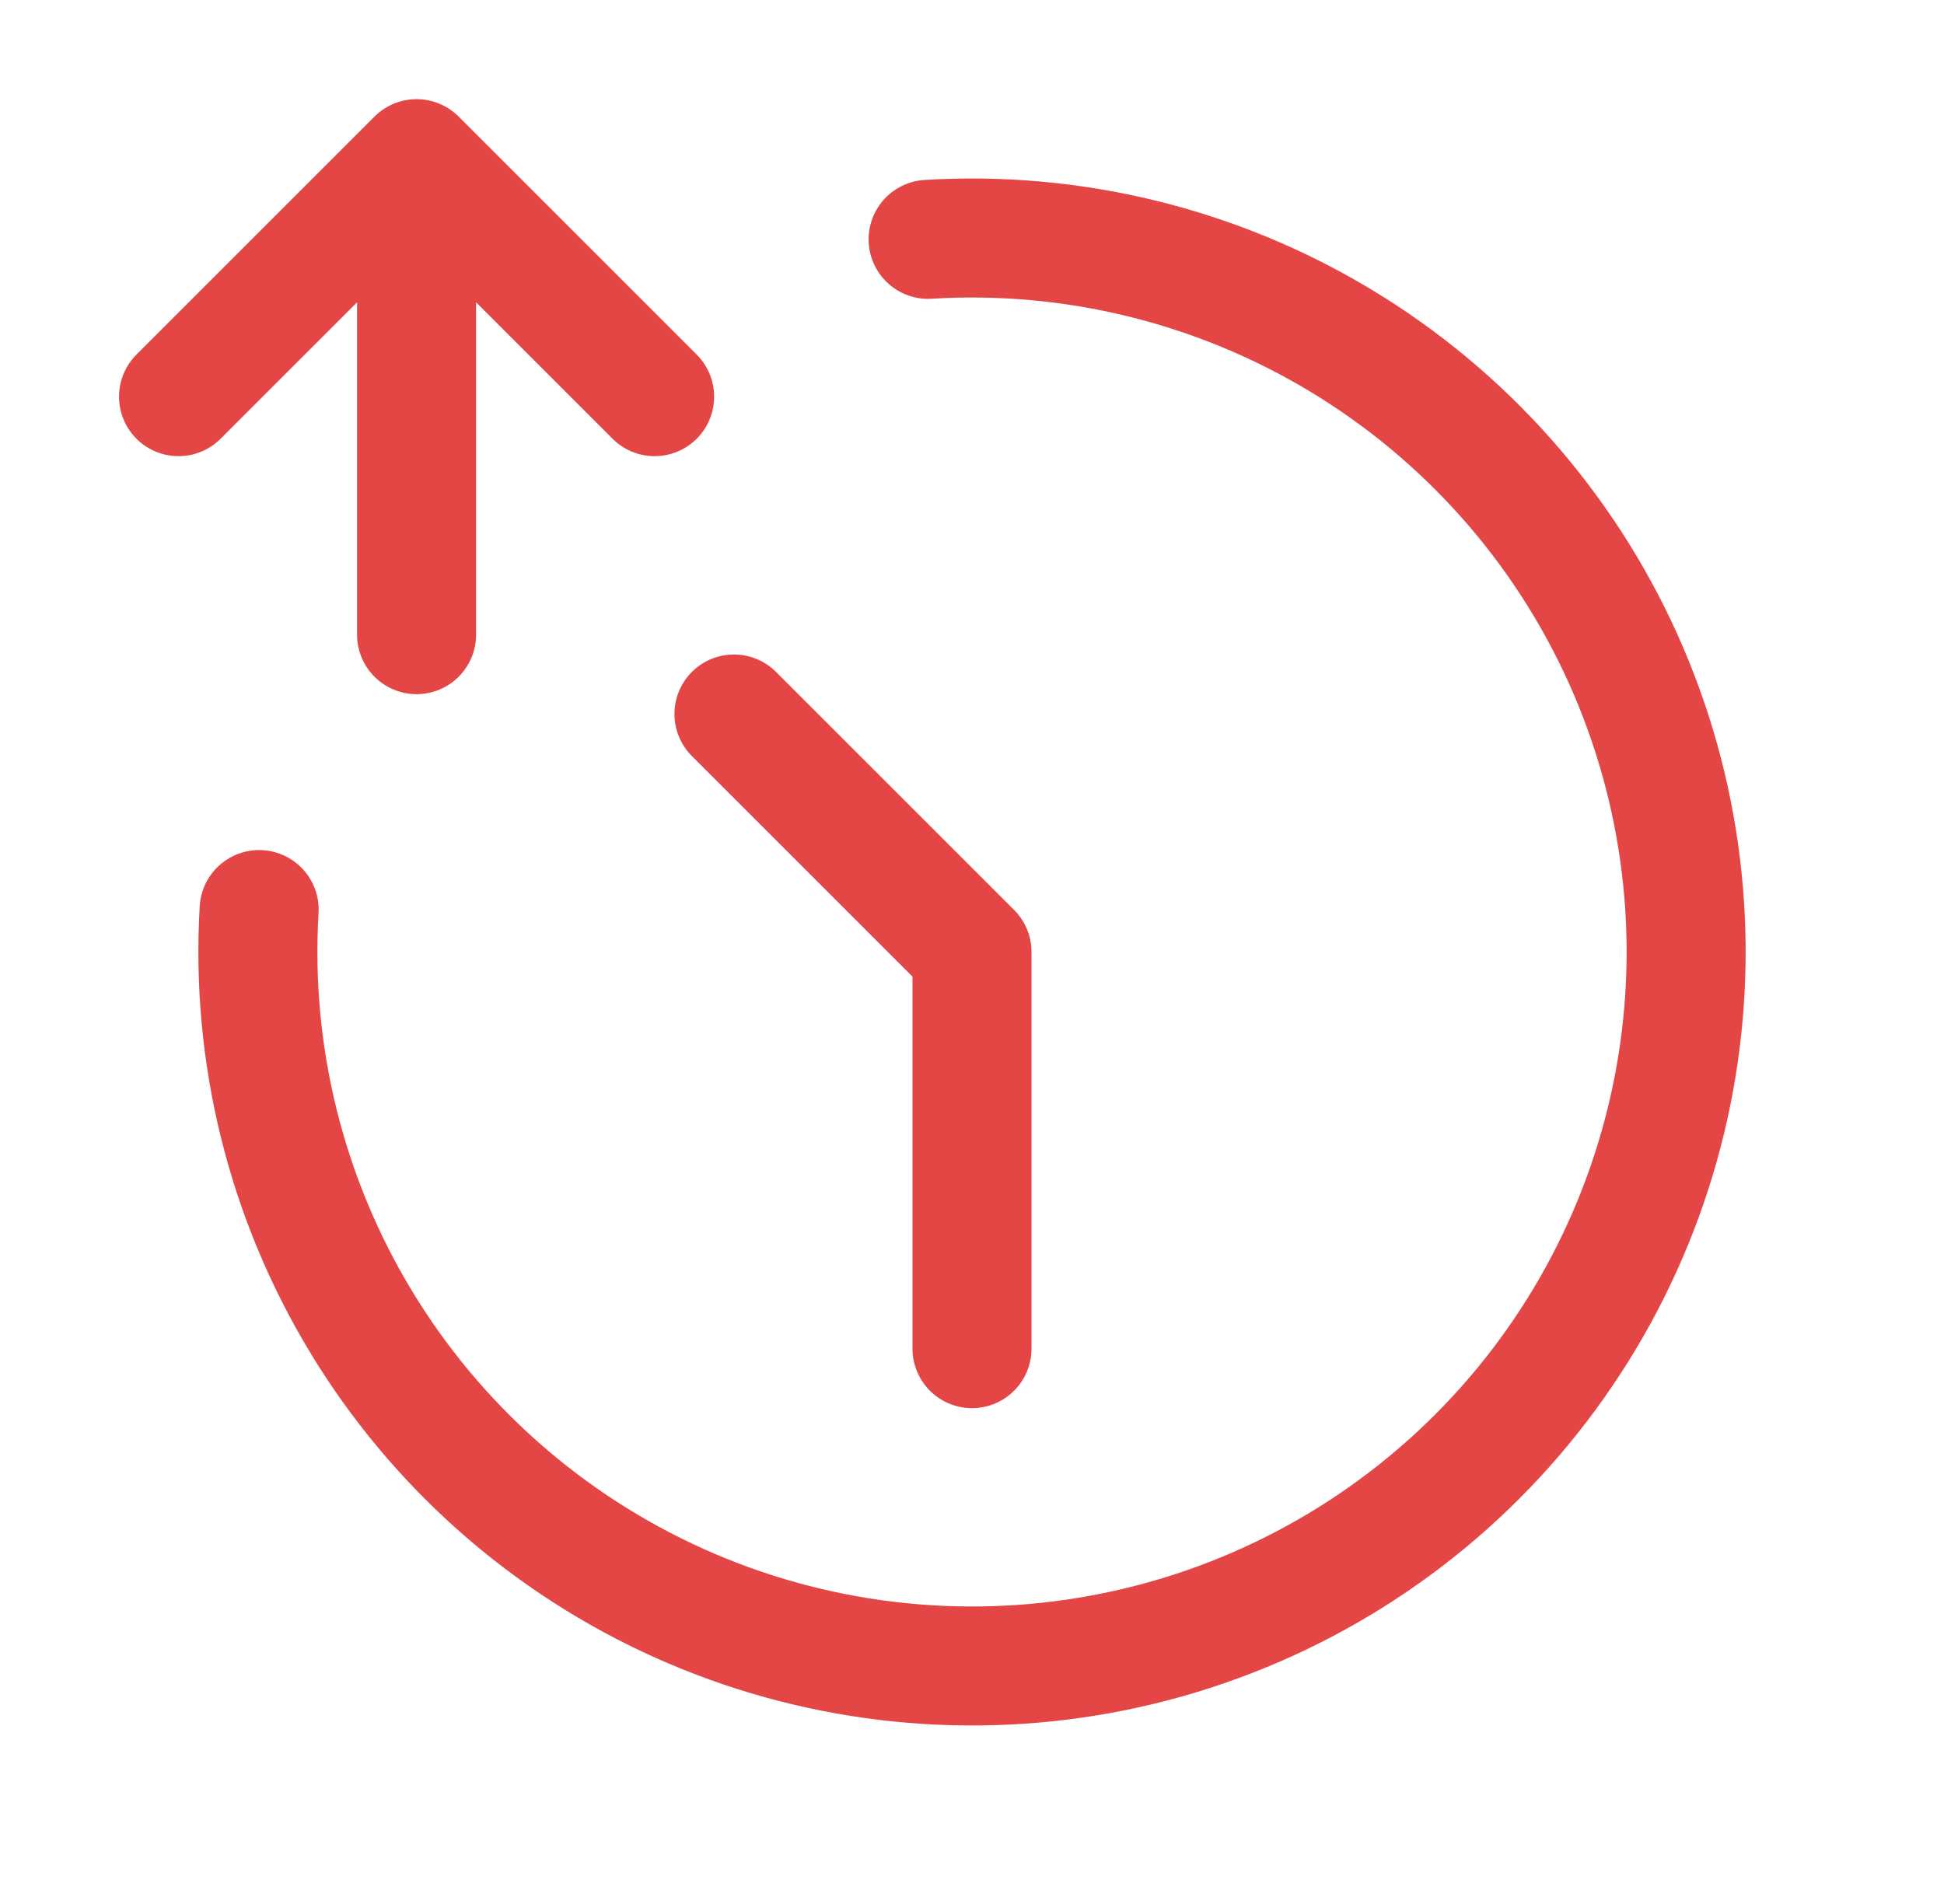 <svg width="49" height="48" viewBox="0 0 49 48" fill="none" xmlns="http://www.w3.org/2000/svg">
<path d="M6.532 22.93C6.315 26.576 7.212 30.203 9.105 33.327C10.998 36.451 13.796 38.925 17.129 40.421C20.461 41.917 24.17 42.364 27.762 41.702C31.355 41.04 34.661 39.301 37.241 36.715C39.821 34.13 41.554 30.82 42.209 27.226C42.864 23.633 42.409 19.925 40.907 16.596C39.404 13.266 36.924 10.473 33.796 8.586C30.668 6.7 27.04 5.81 23.394 6.034" stroke="#E44646" stroke-width="3" stroke-linecap="round" stroke-linejoin="round"/>
<path d="M24.5 34L24.5 24L18.5 18M10.5 16L10.5 4M10.5 4L4.5 10M10.5 4L16.5 10" stroke="#E44646" stroke-width="3" stroke-linecap="round" stroke-linejoin="round"/>
</svg>
